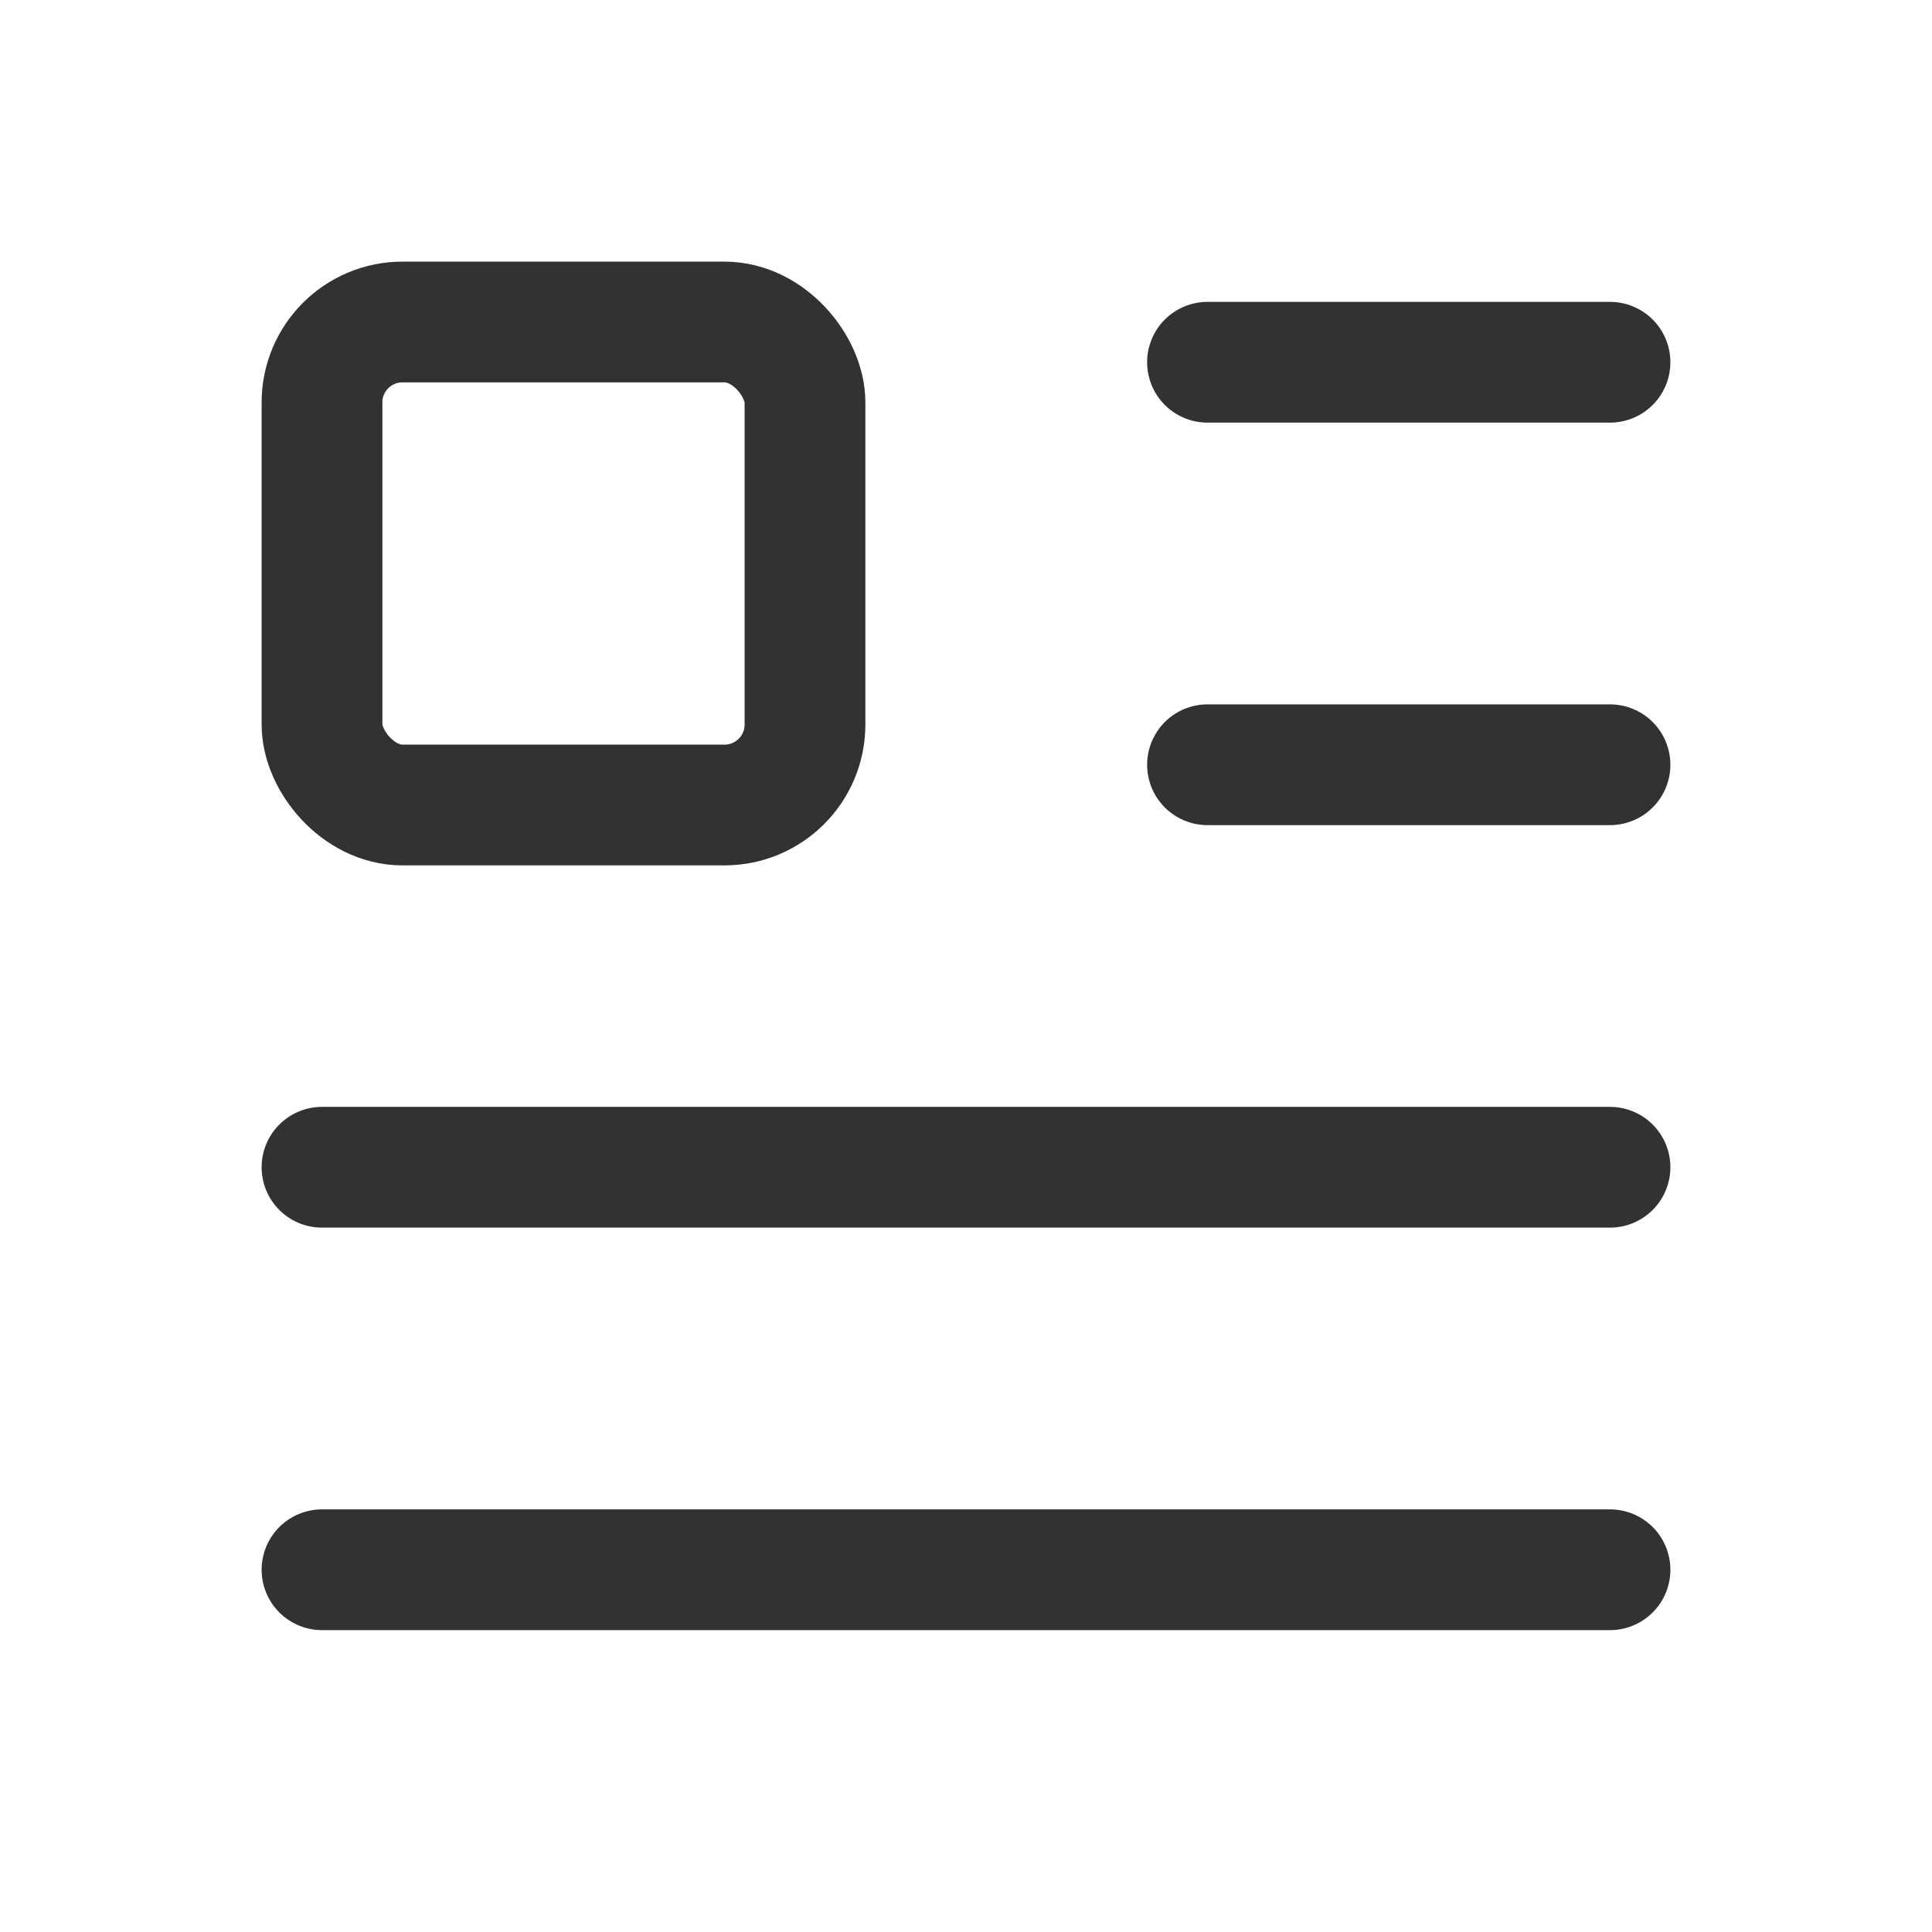 <svg id="Layer_3" data-name="Layer 3" xmlns="http://www.w3.org/2000/svg" viewBox="0 0 24 24"><path d="M0,0H24V24H0Z" fill="none"/><path d="M4,14.5H20" fill="none" stroke="#323232" stroke-linecap="round" stroke-linejoin="round" stroke-width="1.5"/><path d="M4,19.5H20" fill="none" stroke="#323232" stroke-linecap="round" stroke-linejoin="round" stroke-width="1.5"/><path d="M15,4.5h5" fill="none" stroke="#323232" stroke-linecap="round" stroke-linejoin="round" stroke-width="1.5"/><path d="M15,9.5h5" fill="none" stroke="#323232" stroke-linecap="round" stroke-linejoin="round" stroke-width="1.5"/><rect x="4" y="4" width="6" height="6" rx="1" stroke-width="1.5" stroke="#323232" stroke-linecap="round" stroke-linejoin="round" fill="none"/></svg>